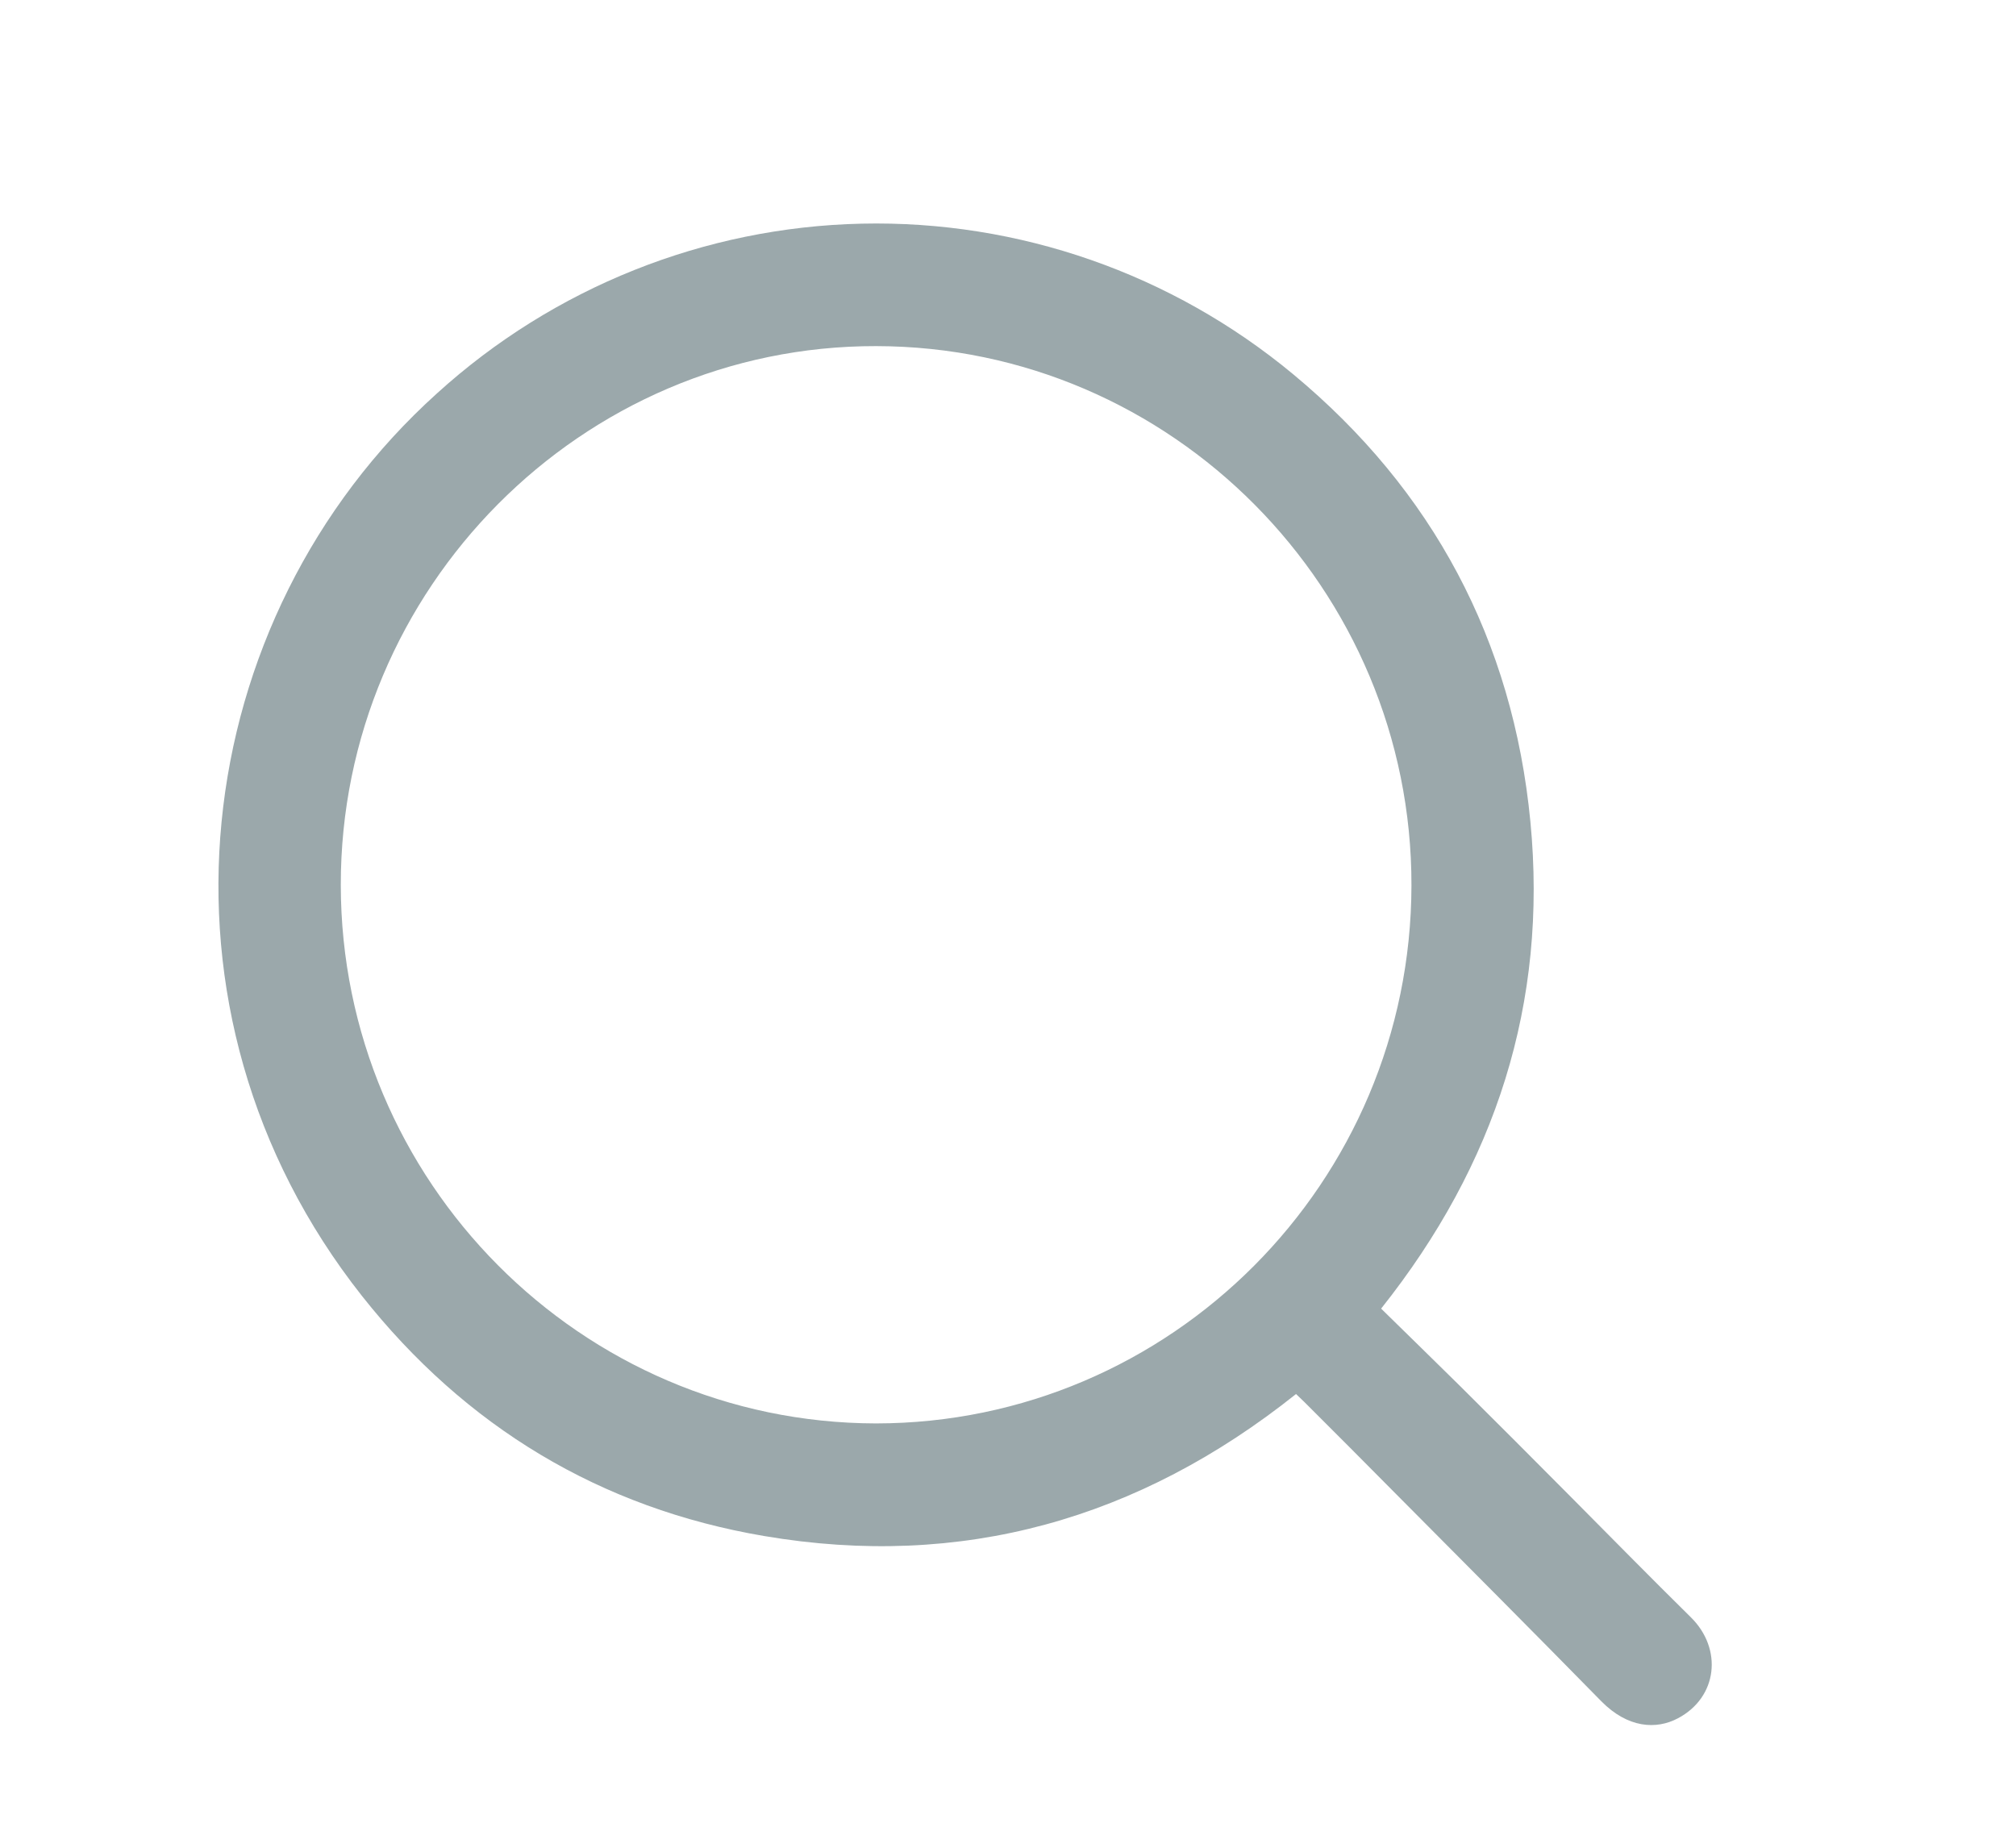<svg width="24" height="22" viewBox="0 0 24 22" fill="none" xmlns="http://www.w3.org/2000/svg">
<path d="M15.429 16.598C13.558 18.09 11.449 18.688 9.099 18.289C7.147 17.958 5.541 16.988 4.309 15.43C1.627 12.033 2.236 7.357 5.203 4.683C6.592 3.422 8.386 2.705 10.257 2.663C12.128 2.621 13.952 3.258 15.395 4.456C17.055 5.834 18.011 7.624 18.219 9.783C18.427 11.942 17.806 13.866 16.442 15.581C16.755 15.889 17.072 16.196 17.385 16.506C17.821 16.939 18.255 17.374 18.688 17.81C19.166 18.291 19.645 18.779 20.13 19.257C20.51 19.632 20.449 20.209 19.975 20.459C19.719 20.595 19.38 20.578 19.062 20.255C18.25 19.426 17.43 18.605 16.613 17.782C16.252 17.417 15.889 17.053 15.526 16.691C15.497 16.662 15.468 16.635 15.429 16.598ZM10.428 16.948C13.936 16.945 16.797 14.082 16.803 10.543C16.809 7.014 13.949 4.127 10.432 4.121C6.924 4.114 4.054 7.008 4.057 10.537C4.06 14.065 6.915 16.941 10.428 16.948H10.428Z" fill="#9BA8AB"/>
</svg>
